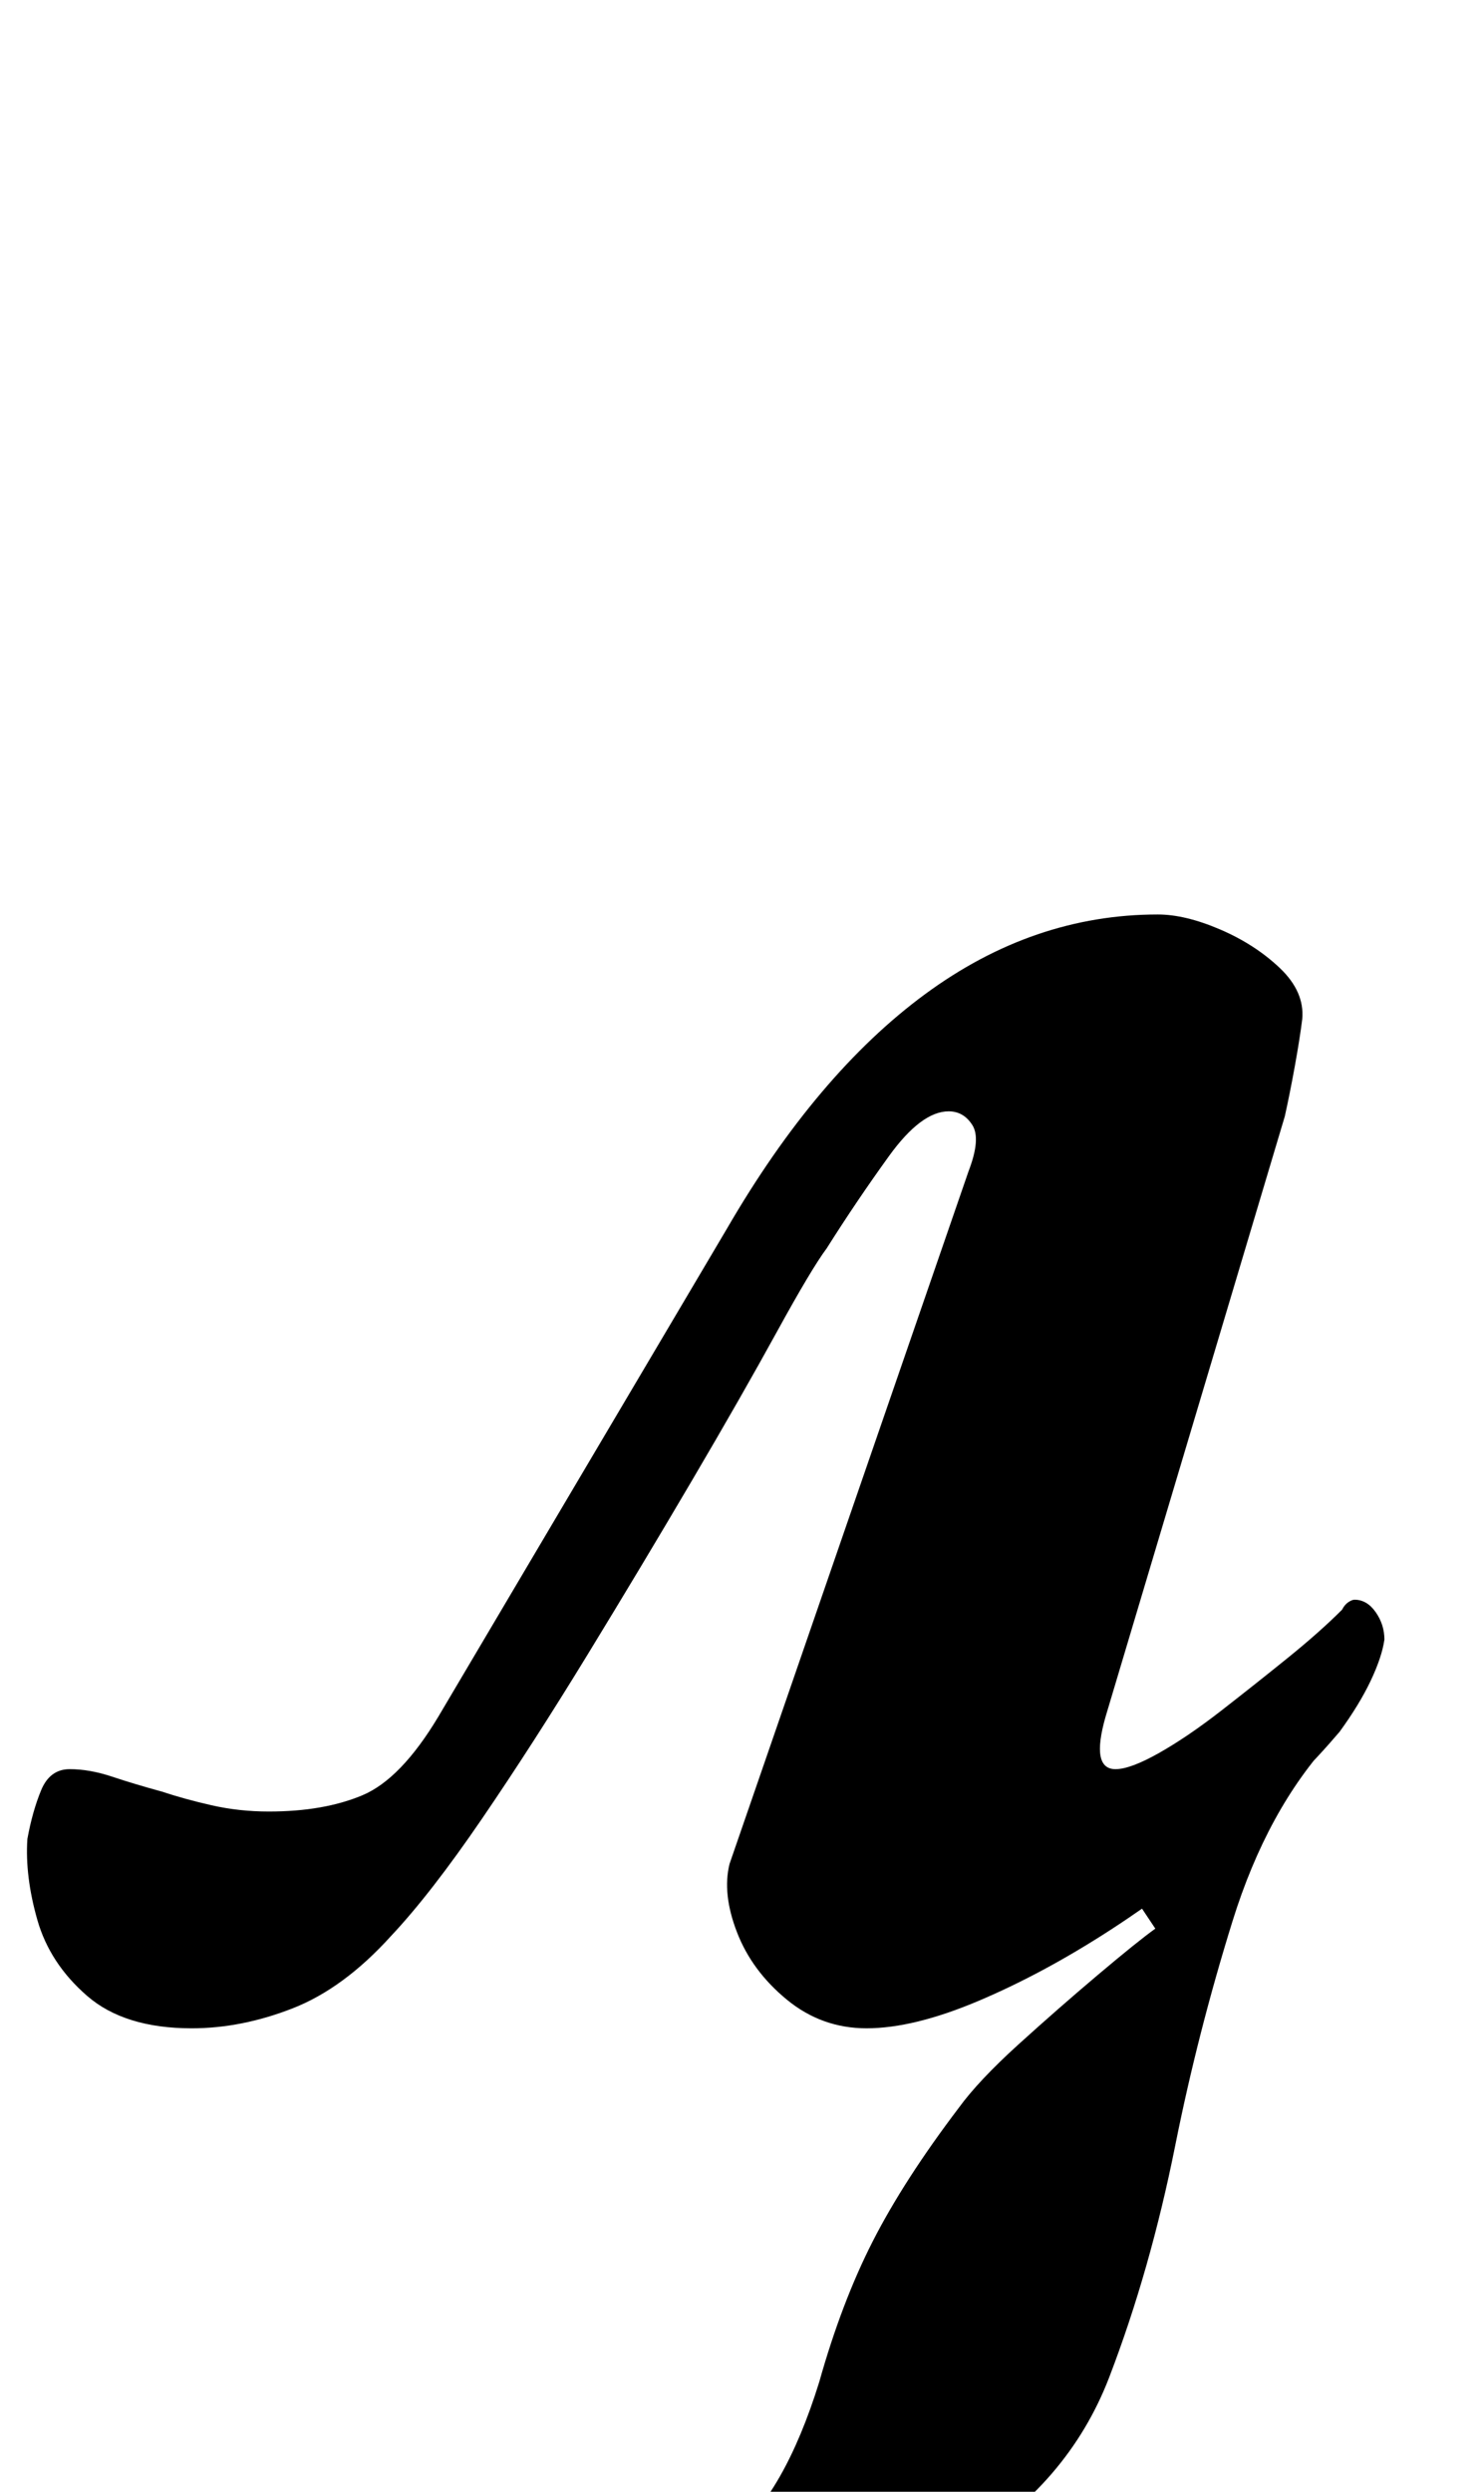<?xml version="1.0" standalone="no"?>
<!DOCTYPE svg PUBLIC "-//W3C//DTD SVG 1.1//EN" "http://www.w3.org/Graphics/SVG/1.1/DTD/svg11.dtd" >
<svg xmlns="http://www.w3.org/2000/svg" xmlns:xlink="http://www.w3.org/1999/xlink" version="1.1" viewBox="-55 0 596 1000">
  <g transform="matrix(1 0 0 -1 0 800)">
   <path fill="currentColor"
d="M199 -266q-6 0 -11.5 2.5t-5.5 9.5q0 5 3.5 7t7.5 3q24 9 45.5 26t35.5 62q9 32 21.5 56.5t34.5 53.5q8 11 24 25.5t32 28t23 18.5l-12 18l83 58q-26 -28 -40 -73t-23 -90q-10 -50 -26.5 -93t-59.5 -69q-21 -12 -50 -22t-53 -15.5t-29 -5.5zM22 -14q-27 0 -42 13
t-20 30.5t-4 32.5q2 11 5.5 19.5t11.5 8.5t17 -3t20 -6q9 -3 20 -5.5t23 -2.5q22 0 37.5 6.5t30.5 31.5l116 196q36 62 79.5 94t93.5 32q11 0 25 -6t24 -15.5t9 -20.5q-1 -8 -3 -19t-4 -20l-72 -241q-6 -21 4 -21q6 0 17.5 6.5t25 17t26.5 21t22 19.5q1 2 2.5 3t2.5 1
q5 0 8.5 -5t3.5 -11q-1 -7 -5.5 -16.5t-12.5 -20.5q-17 -20 -41 -41t-51 -38.5t-53 -28.5t-45 -11q-18 0 -32 11.5t-20 27t-3 27.5l96 278q5 13 1.5 18.5t-9.5 5.5q-11 0 -24 -18t-25 -37q-6 -8 -20 -33.5t-34 -59.5t-42 -70t-42.5 -66t-36.5 -47q-19 -21 -39.5 -29
t-40.5 -8z" />
  </g>

</svg>
